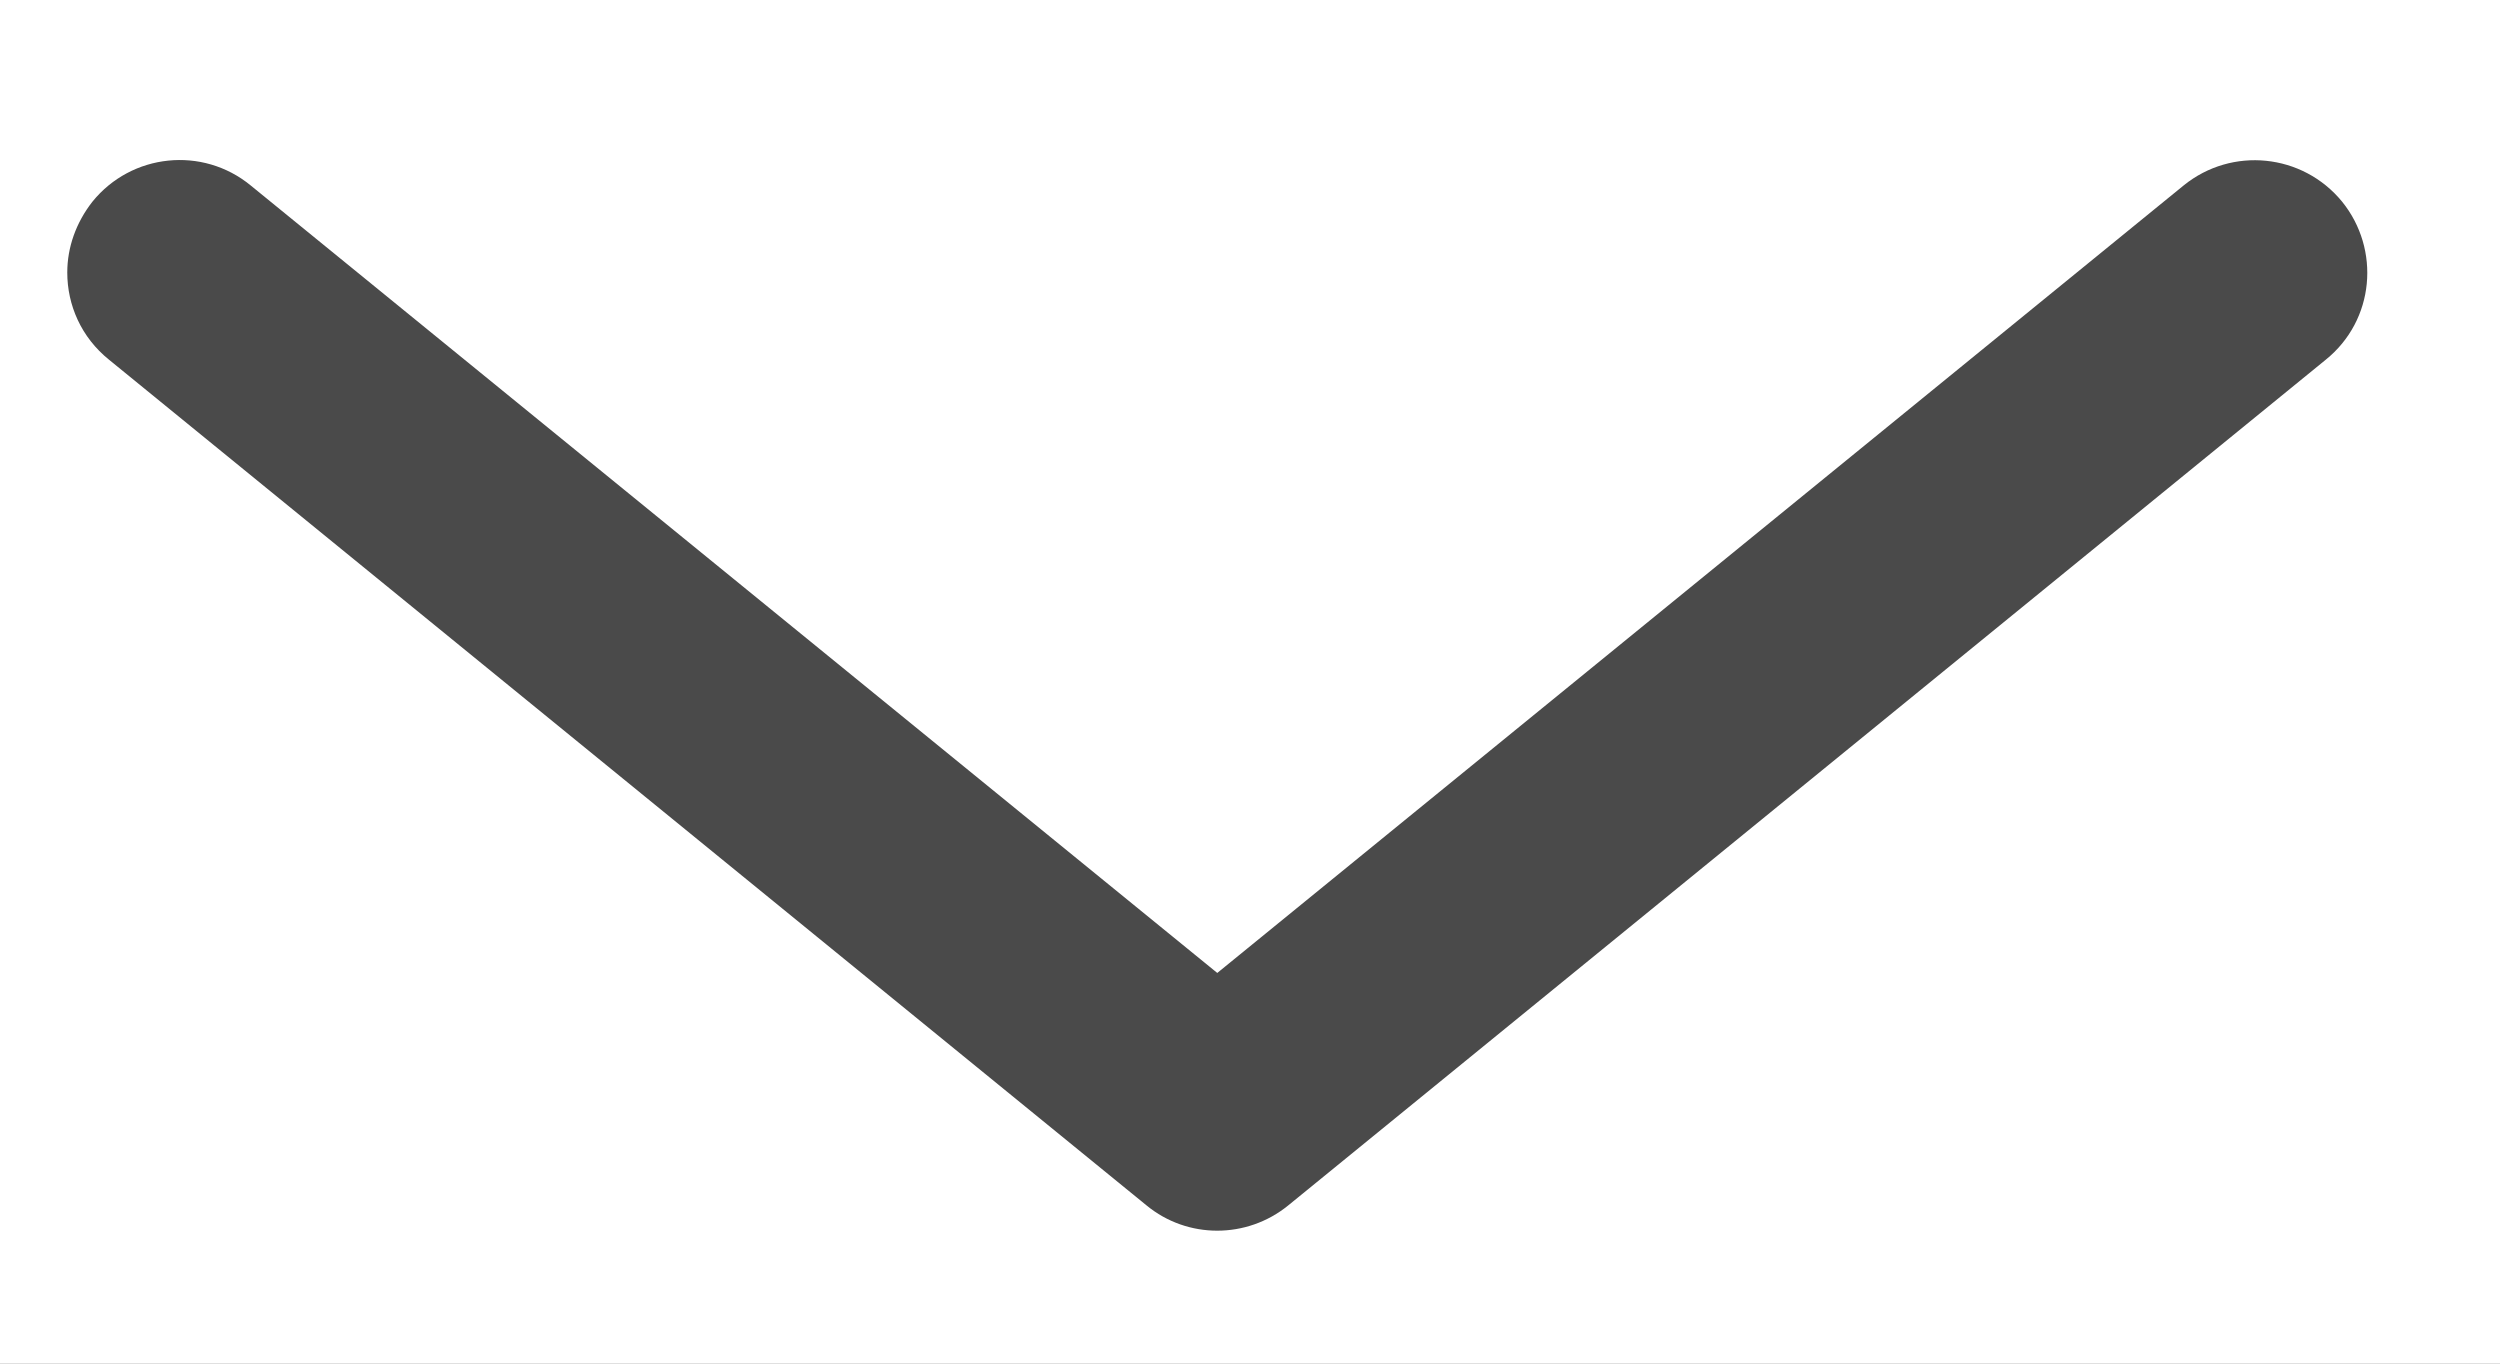 <?xml version="1.0" encoding="UTF-8"?>
<svg width="11px" height="6px" viewBox="0 0 11 6" version="1.1" xmlns="http://www.w3.org/2000/svg" xmlns:xlink="http://www.w3.org/1999/xlink">
    <rect x="0" y="0" width="11" height="6" fill="#808080" stroke="none"/>
    <defs>
        <rect id="path-1" x="0" y="0" width="1280" height="50"></rect>
        <mask id="mask-2" maskContentUnits="userSpaceOnUse" maskUnits="objectBoundingBox" x="-1" y="-1" width="1282" height="52">
            <rect x="-1" y="-1" width="1282" height="52" fill="white"></rect>
            <use xlink:href="#path-1" fill="black"></use>
        </mask>
    </defs>
    <g id="Symbols" stroke="none" stroke-width="1" fill="none" fill-rule="evenodd">
        <g id="Header" transform="translate(-140, -25)">
            <g id="Rectangle-Copy-5">
                <use fill="#FFFFFF" fill-rule="evenodd" xlink:href="#path-1"></use>
                <use stroke="#DEDEDE" mask="url(#mask-2)" stroke-width="2" xlink:href="#path-1"></use>
            </g>
            <path d="M143.495,33.12 C143.385,33.12 143.276,33.082 143.183,33.009 C142.971,32.837 142.938,32.525 143.112,32.313 L146.577,28.06 L143.112,23.808 C142.94,23.596 142.971,23.285 143.183,23.111 C143.393,22.941 143.705,22.967 143.879,23.183 L147.6,27.748 C147.748,27.93 147.748,28.191 147.6,28.371 L143.879,32.936 C143.78,33.059 143.638,33.12 143.495,33.12 L143.495,33.12 Z" id="Shape-Copy" fill="#4A4A4A" transform="translate(145.356, 28.06) rotate(-270) translate(-145.356, -28.06) "></path>
        </g>
    </g>
</svg>